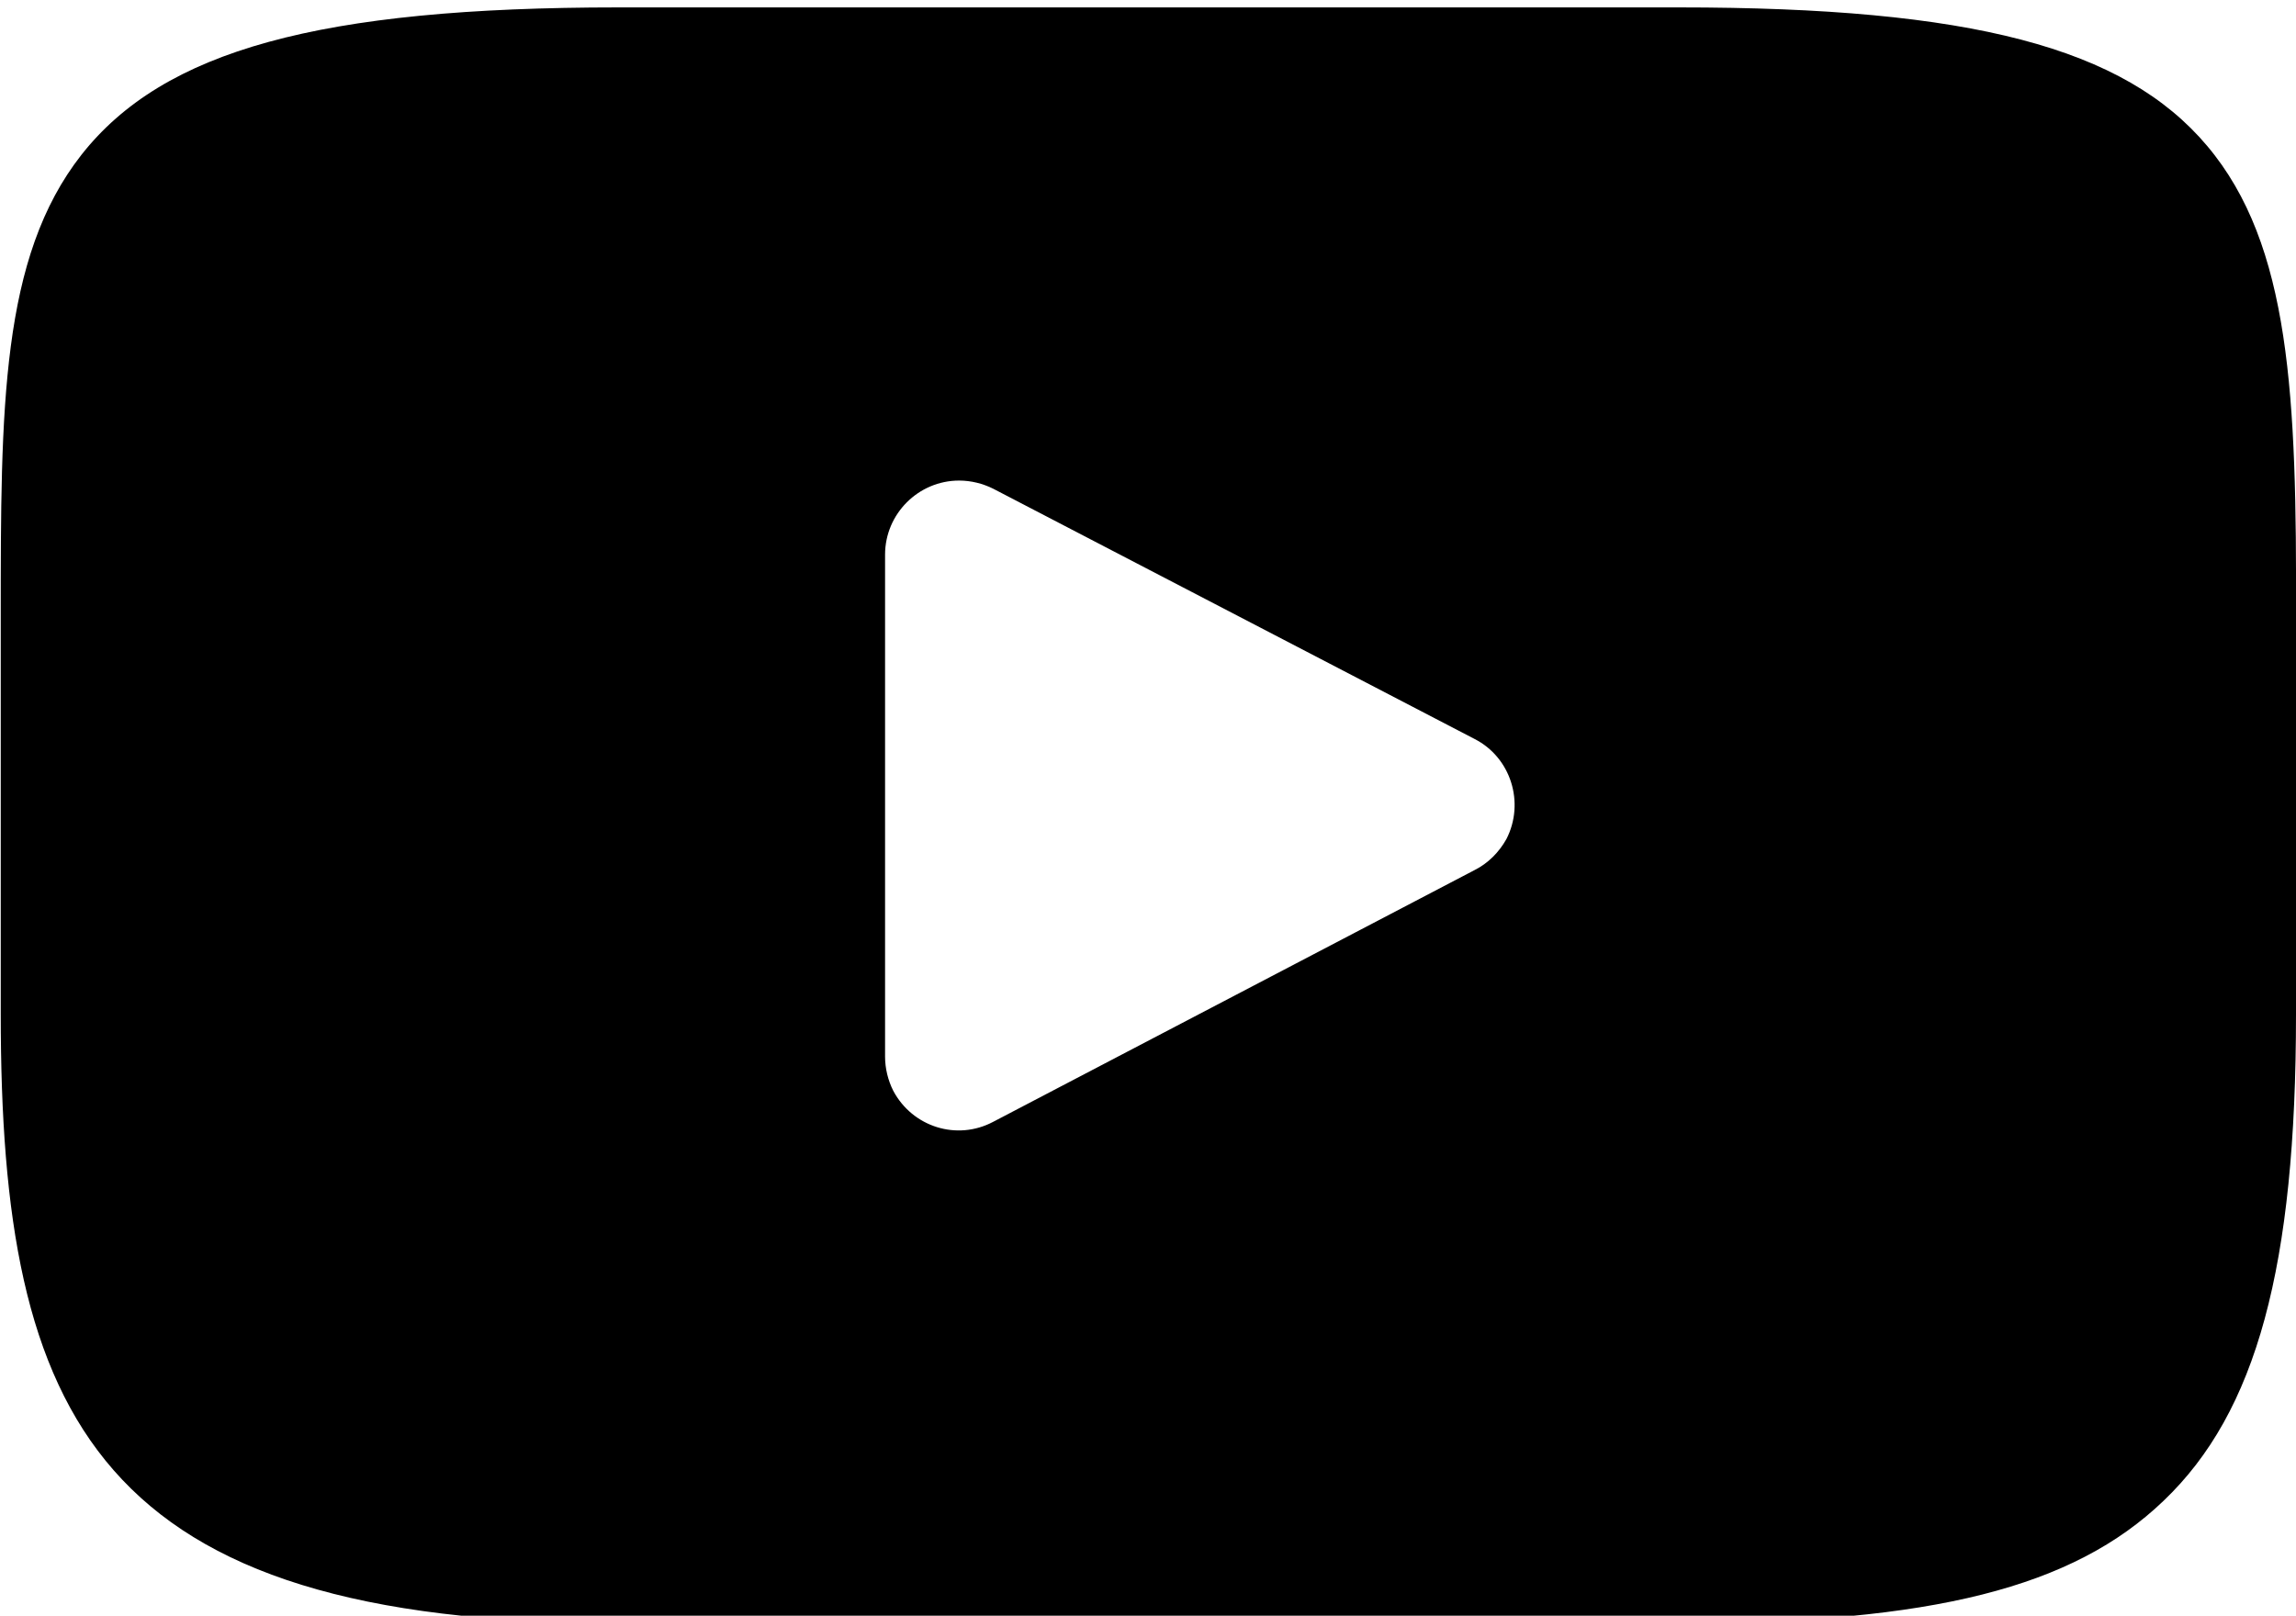 <svg xmlns="http://www.w3.org/2000/svg" viewBox="-150 287.8 310 218.2"><path d="M148 307.5c-11.2-13.3-31.9-18.7-71.3-18.7H-66.5c-40.4 0-61.4 5.8-72.5 19.9-10.9 13.9-10.9 34.2-10.9 62.4v53.7c0 54.6 12.9 82.2 83.4 82.2H76.7c34.2 0 53.2-4.8 65.4-16.5 12.6-12 17.9-31.7 17.9-65.7v-53.7c.1-29.7-.7-50.2-12-63.6zm-98.9 97.8l-65 34c-4.9 2.6-10.9.7-13.5-4.2-.7-1.4-1.1-3-1.1-4.6v-67.8c0-5.5 4.5-10 10-10 1.6 0 3.2.4 4.6 1.1l65 33.8c4.9 2.5 6.8 8.6 4.3 13.5-1 1.8-2.5 3.3-4.3 4.2z"/></svg>